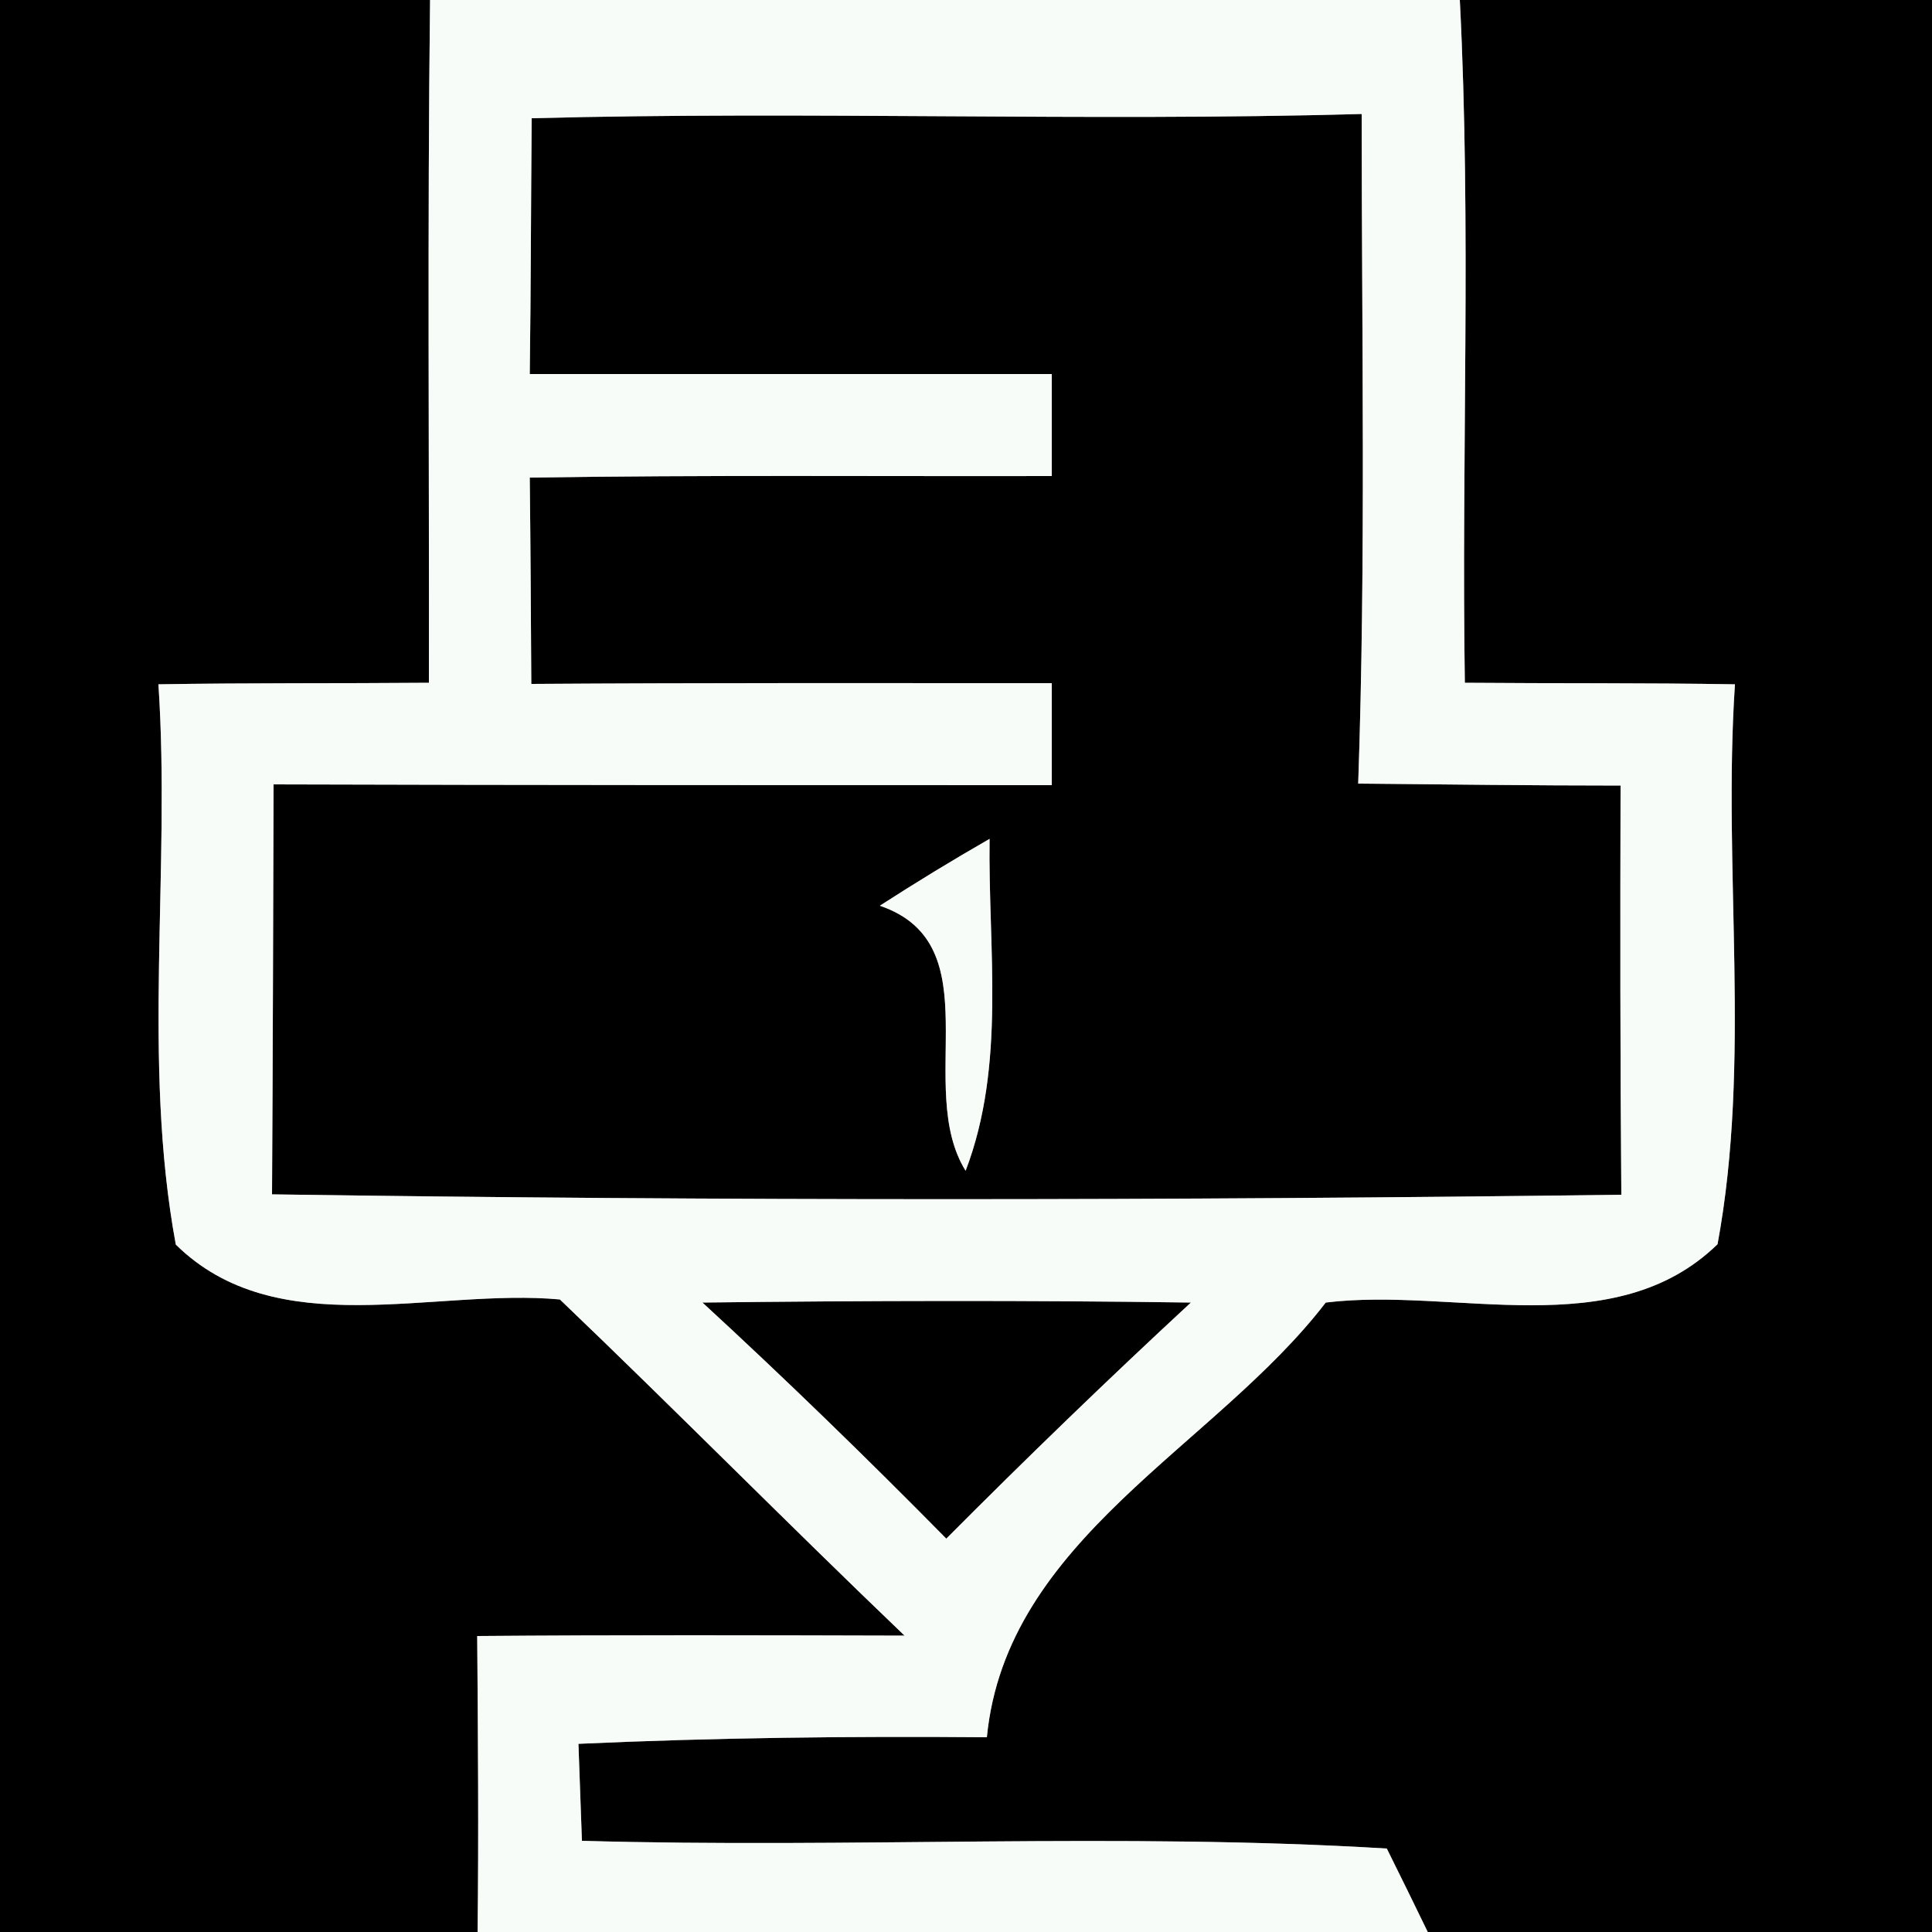 <?xml version="1.0" encoding="UTF-8" ?>
<!DOCTYPE svg PUBLIC "-//W3C//DTD SVG 1.1//EN" "http://www.w3.org/Graphics/SVG/1.1/DTD/svg11.dtd">
<svg width="50px" height="50px" viewBox="0 0 50 50" version="1.1" xmlns="http://www.w3.org/2000/svg">
<rect x="0" y="0" width="50" height="50" fill="#808080" stroke="none"/>
<g id="#000000ff">
<path fill="#000000" opacity="1.00" d=" M 0.00 0.00 L 11.13 0.00 C 11.06 5.89 11.11 11.78 11.10 17.67 C 8.77 17.69 6.43 17.67 4.10 17.71 C 4.42 22.53 3.67 27.45 4.55 32.21 C 7.17 34.79 11.22 33.33 14.49 33.63 C 17.49 36.50 20.41 39.46 23.41 42.33 C 19.73 42.32 16.04 42.31 12.35 42.34 C 12.37 44.89 12.39 47.45 12.36 50.00 L 0.00 50.00 L 0.00 0.00 Z" />
<path fill="#000000" opacity="1.00" d=" M 37.78 0.00 L 50.00 0.00 L 50.00 50.00 L 36.95 50.00 C 36.69 49.46 36.16 48.38 35.89 47.84 C 28.96 47.42 22.00 47.84 15.06 47.64 C 15.04 47.01 14.99 45.76 14.97 45.13 C 18.49 44.97 22.02 44.93 25.54 44.96 C 26.04 39.82 31.43 37.46 34.31 33.71 C 37.64 33.30 41.77 34.81 44.45 32.20 C 45.33 27.44 44.58 22.53 44.90 17.71 C 42.57 17.67 40.24 17.69 37.91 17.67 C 37.82 11.78 38.08 5.88 37.78 0.00 Z" />
<path fill="#000000" opacity="1.00" d=" M 13.76 3.06 C 20.92 2.87 28.08 3.15 35.24 2.95 C 35.24 8.72 35.35 14.51 35.15 20.28 C 37.42 20.30 39.68 20.33 41.94 20.33 C 41.93 23.86 41.93 27.39 41.96 30.92 C 30.32 31.07 18.68 31.08 7.04 30.91 C 7.06 27.38 7.07 23.84 7.08 20.30 C 13.79 20.32 20.51 20.32 27.22 20.32 C 27.22 19.66 27.22 18.34 27.22 17.68 C 22.73 17.68 18.24 17.67 13.75 17.70 C 13.74 15.91 13.73 14.13 13.71 12.36 C 18.21 12.29 22.72 12.33 27.22 12.32 C 27.22 11.66 27.22 10.34 27.22 9.68 C 22.72 9.68 18.21 9.68 13.71 9.68 C 13.74 7.47 13.74 5.26 13.76 3.06 M 22.77 23.44 C 25.70 24.44 23.65 28.14 24.99 30.30 C 26.04 27.55 25.57 24.57 25.61 21.71 C 24.65 22.26 23.70 22.84 22.77 23.44 Z" />
<path fill="#000000" opacity="1.00" d=" M 18.18 33.71 C 22.39 33.66 26.61 33.65 30.82 33.71 C 28.67 35.70 26.56 37.74 24.49 39.82 C 22.43 37.73 20.33 35.69 18.18 33.71 Z" />
</g>
<g id="#f8fcf8ff">
<path fill="#f8fcf8" opacity="1.00" d=" M 11.13 0.00 L 37.78 0.00 C 38.08 5.88 37.82 11.78 37.91 17.67 C 40.24 17.69 42.57 17.67 44.90 17.71 C 44.58 22.53 45.33 27.44 44.45 32.20 C 41.77 34.81 37.64 33.30 34.31 33.71 C 31.43 37.46 26.04 39.82 25.54 44.96 C 22.02 44.93 18.49 44.97 14.97 45.13 C 14.99 45.76 15.04 47.01 15.06 47.64 C 22.00 47.84 28.96 47.42 35.89 47.84 C 36.16 48.38 36.69 49.46 36.95 50.00 L 12.36 50.00 C 12.39 47.45 12.37 44.89 12.35 42.34 C 16.04 42.31 19.73 42.32 23.41 42.33 C 20.41 39.46 17.49 36.50 14.49 33.63 C 11.22 33.33 7.17 34.79 4.55 32.21 C 3.67 27.45 4.42 22.53 4.10 17.71 C 6.43 17.67 8.77 17.69 11.10 17.67 C 11.11 11.78 11.06 5.89 11.13 0.00 M 13.76 3.06 C 13.74 5.26 13.74 7.47 13.71 9.68 C 18.21 9.68 22.72 9.68 27.22 9.68 C 27.22 10.34 27.22 11.66 27.22 12.32 C 22.72 12.33 18.21 12.29 13.71 12.36 C 13.73 14.13 13.74 15.91 13.75 17.70 C 18.24 17.67 22.73 17.68 27.22 17.68 C 27.22 18.34 27.22 19.66 27.22 20.32 C 20.51 20.32 13.79 20.32 7.08 20.30 C 7.07 23.84 7.06 27.38 7.04 30.91 C 18.68 31.08 30.32 31.07 41.96 30.92 C 41.93 27.39 41.93 23.86 41.94 20.33 C 39.68 20.33 37.42 20.30 35.15 20.28 C 35.35 14.51 35.24 8.72 35.24 2.95 C 28.08 3.15 20.92 2.87 13.76 3.06 M 18.18 33.71 C 20.33 35.69 22.43 37.73 24.49 39.82 C 26.56 37.74 28.67 35.70 30.82 33.71 C 26.61 33.65 22.39 33.66 18.18 33.71 Z" />
<path fill="#f8fcf8" opacity="1.00" d=" M 22.77 23.44 C 23.70 22.84 24.65 22.26 25.61 21.71 C 25.57 24.57 26.04 27.55 24.99 30.30 C 23.65 28.14 25.70 24.44 22.77 23.44 Z" />
</g>
</svg>
